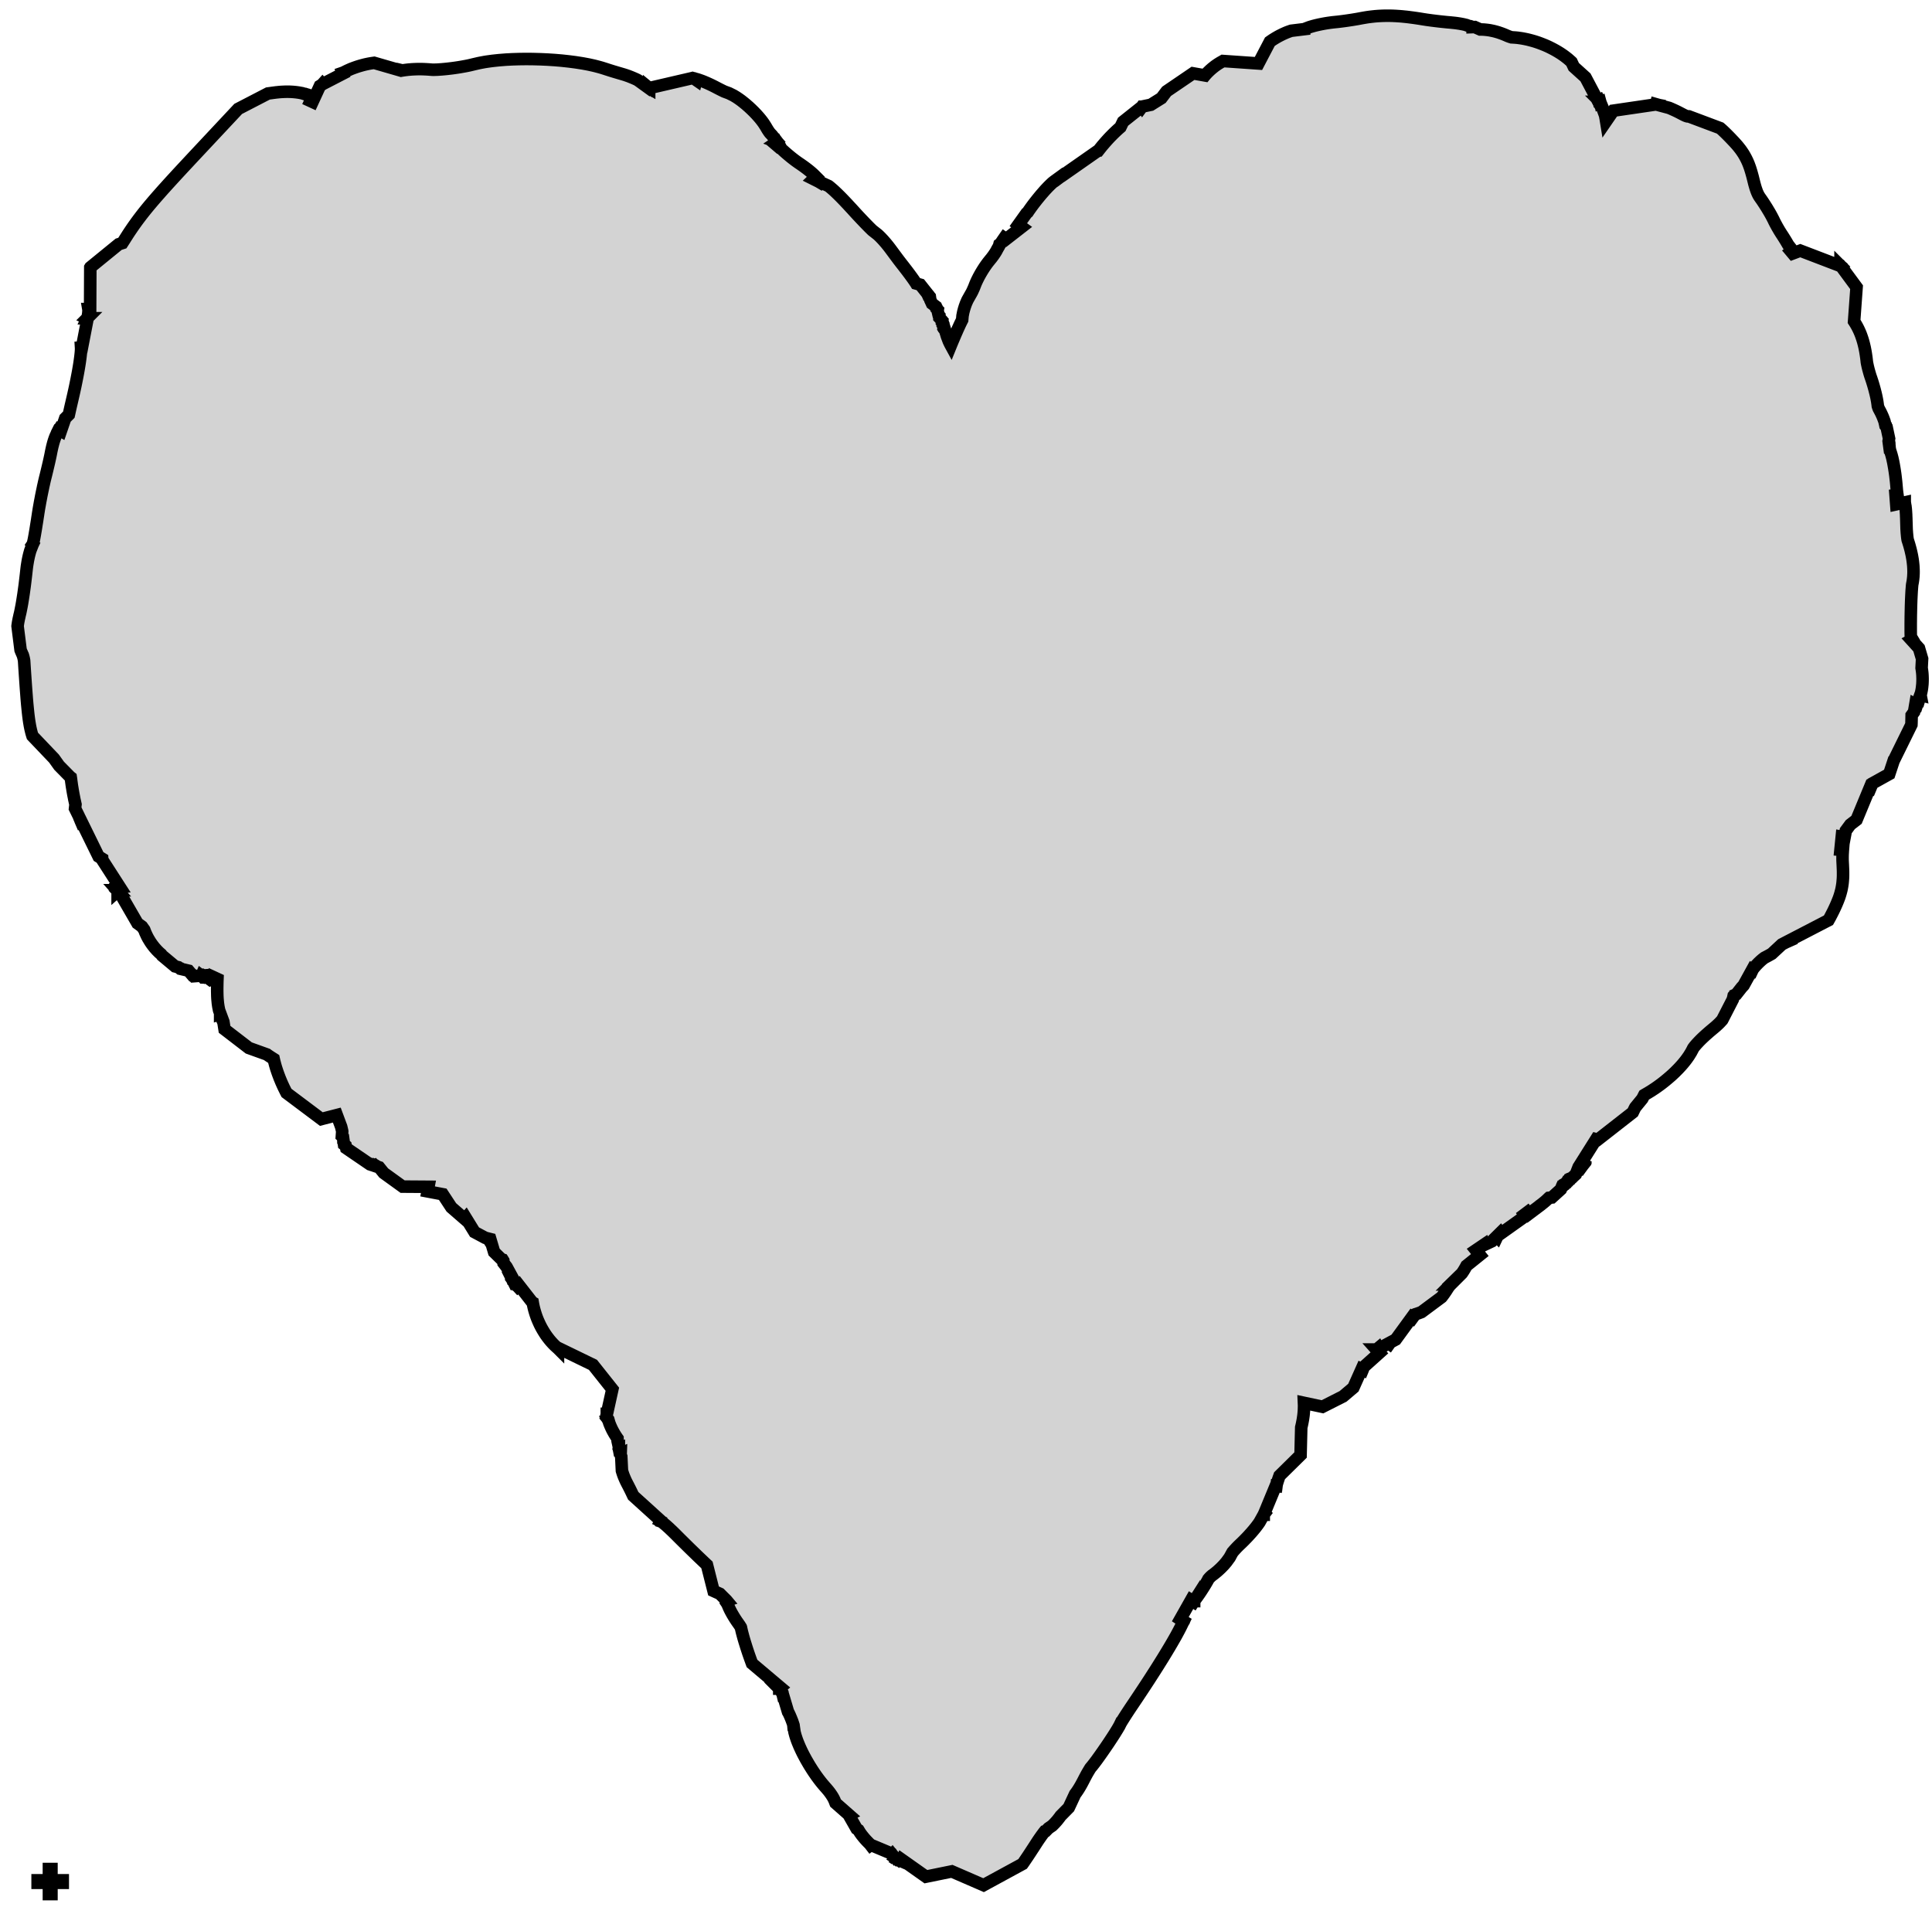 <?xml version="1.0" standalone="no"?>
<!DOCTYPE svg PUBLIC "-//W3C//DTD SVG 1.1//EN" "http://www.w3.org/Graphics/SVG/1.1/DTD/svg11.dtd">
<svg width="77mm" height="76mm" viewBox="-2 -75 77 76" xmlns="http://www.w3.org/2000/svg" version="1.1">
<title>OpenSCAD Model</title>
<path d="
M 38.756,-0.703 L 38.783,-0.741 L 38.796,-0.759 L 38.861,-0.855 L 38.872,-0.871 L 38.945,-0.979
 L 38.953,-0.99 L 39.043,-1.127 L 39.05,-1.137 L 39.174,-1.327 L 39.181,-1.337 L 39.326,-1.562
 L 39.372,-1.632 L 39.418,-1.7 L 39.463,-1.764 L 39.507,-1.827 L 39.544,-1.877 L 39.582,-1.929
 L 39.615,-1.972 L 39.62,-1.978 L 39.625,-1.978 L 39.637,-1.984 L 39.638,-1.985 L 39.639,-1.985
 L 39.662,-1.997 L 39.788,-2.125 L 39.934,-2.225 L 39.938,-2.228 L 40.028,-2.318 L 40.039,-2.33
 L 40.114,-2.413 L 40.122,-2.423 L 40.161,-2.47 L 40.182,-2.497 L 40.236,-2.567 L 40.256,-2.595
 L 40.27,-2.615 L 40.596,-2.946 L 40.847,-3.484 L 40.899,-3.554 L 40.919,-3.583 L 40.951,-3.63
 L 40.964,-3.65 L 40.998,-3.703 L 41.014,-3.729 L 41.032,-3.76 L 41.054,-3.796 L 41.073,-3.829
 L 41.096,-3.87 L 41.109,-3.895 L 41.135,-3.942 L 41.149,-3.969 L 41.171,-4.01 L 41.18,-4.028
 L 41.232,-4.129 L 41.272,-4.204 L 41.313,-4.28 L 41.328,-4.307 L 41.37,-4.379 L 41.404,-4.436
 L 41.437,-4.491 L 41.448,-4.508 L 41.455,-4.519 L 41.466,-4.535 L 41.473,-4.543 L 41.523,-4.602
 L 41.55,-4.636 L 41.579,-4.673 L 41.618,-4.723 L 41.633,-4.744 L 41.682,-4.808 L 41.697,-4.828
 L 41.747,-4.897 L 41.757,-4.911 L 41.816,-4.993 L 41.824,-5.004 L 41.886,-5.092 L 41.892,-5.101
 L 41.957,-5.193 L 41.964,-5.203 L 42.029,-5.298 L 42.036,-5.307 L 42.107,-5.411 L 42.172,-5.507
 L 42.178,-5.516 L 42.24,-5.609 L 42.248,-5.622 L 42.314,-5.722 L 42.374,-5.814 L 42.384,-5.83
 L 42.434,-5.908 L 42.443,-5.923 L 42.481,-5.984 L 42.495,-6.007 L 42.532,-6.067 L 42.555,-6.106
 L 42.582,-6.153 L 42.612,-6.207 L 42.62,-6.221 L 42.656,-6.295 L 42.657,-6.295 L 42.667,-6.315
 L 42.7,-6.37 L 42.715,-6.395 L 42.768,-6.48 L 42.828,-6.575 L 42.897,-6.682 L 42.974,-6.8
 L 43.058,-6.927 L 43.143,-7.053 L 43.319,-7.315 L 43.443,-7.502 L 43.569,-7.692 L 43.684,-7.867
 L 43.808,-8.057 L 43.919,-8.23 L 44.038,-8.415 L 44.145,-8.584 L 44.253,-8.757 L 44.346,-8.906
 L 44.445,-9.068 L 44.451,-9.078 L 44.534,-9.215 L 44.54,-9.226 L 44.621,-9.36 L 44.628,-9.373
 L 44.703,-9.5 L 44.711,-9.514 L 44.784,-9.641 L 44.793,-9.657 L 44.857,-9.769 L 44.868,-9.788
 L 44.92,-9.884 L 44.932,-9.907 L 44.979,-9.994 L 44.994,-10.023 L 45.04,-10.111 L 45.057,-10.145
 L 45.089,-10.21 L 45.095,-10.223 L 45.117,-10.268 L 45.129,-10.293 L 45.143,-10.321 L 45.154,-10.34
 L 45.159,-10.35 L 45.166,-10.36 L 45.166,-10.36 L 45.171,-10.368 L 45.171,-10.369 L 45.173,-10.373
 L 45.056,-10.442 L 45.038,-10.454 L 45.47,-11.219 L 45.575,-11.151 L 45.577,-11.154 L 45.577,-11.154
 L 45.582,-11.162 L 45.582,-11.161 L 45.587,-11.17 L 45.587,-11.17 L 45.588,-11.171 L 45.588,-11.171
 L 45.59,-11.174 L 45.592,-11.178 L 45.593,-11.178 L 45.593,-11.18 L 45.602,-11.192 L 45.61,-11.204
 L 45.629,-11.23 L 45.669,-11.285 L 45.687,-11.309 L 45.728,-11.366 L 45.746,-11.392 L 45.779,-11.439
 L 45.796,-11.463 L 45.841,-11.53 L 45.855,-11.55 L 45.901,-11.621 L 45.914,-11.641 L 45.953,-11.702
 L 45.969,-11.727 L 46.004,-11.784 L 46.02,-11.809 L 46.056,-11.869 L 46.071,-11.895 L 46.102,-11.948
 L 46.127,-11.992 L 46.146,-12.028 L 46.154,-12.042 L 46.16,-12.055 L 46.17,-12.066 L 46.173,-12.07
 L 46.184,-12.084 L 46.203,-12.105 L 46.22,-12.123 L 46.245,-12.148 L 46.249,-12.152 L 46.263,-12.165
 L 46.278,-12.178 L 46.286,-12.185 L 46.302,-12.198 L 46.305,-12.201 L 46.307,-12.202 L 46.348,-12.233
 L 46.378,-12.256 L 46.398,-12.271 L 46.43,-12.297 L 46.45,-12.313 L 46.479,-12.337 L 46.497,-12.352
 L 46.53,-12.38 L 46.544,-12.393 L 46.567,-12.414 L 46.59,-12.434 L 46.627,-12.469 L 46.641,-12.482
 L 46.663,-12.503 L 46.677,-12.517 L 46.705,-12.546 L 46.722,-12.563 L 46.767,-12.61 L 46.789,-12.634
 L 46.862,-12.72 L 46.879,-12.74 L 46.995,-12.899 L 46.997,-12.901 L 47.001,-12.906 L 47.003,-12.909
 L 47.006,-12.914 L 47.006,-12.915 L 47.121,-13.123 L 47.126,-13.128 L 47.144,-13.15 L 47.165,-13.175
 L 47.192,-13.206 L 47.214,-13.229 L 47.241,-13.259 L 47.27,-13.29 L 47.303,-13.325 L 47.333,-13.355
 L 47.367,-13.389 L 47.401,-13.422 L 47.474,-13.491 L 47.491,-13.507 L 47.53,-13.546 L 47.549,-13.564
 L 47.593,-13.608 L 47.603,-13.619 L 47.643,-13.66 L 47.661,-13.678 L 47.69,-13.708 L 47.703,-13.722
 L 47.74,-13.761 L 47.758,-13.78 L 47.797,-13.824 L 47.813,-13.841 L 47.84,-13.872 L 47.852,-13.884
 L 47.888,-13.925 L 47.904,-13.944 L 47.93,-13.975 L 47.944,-13.99 L 47.975,-14.028 L 47.995,-14.052
 L 48.021,-14.084 L 48.044,-14.113 L 48.064,-14.138 L 48.083,-14.163 L 48.103,-14.19 L 48.127,-14.222
 L 48.147,-14.249 L 48.184,-14.302 L 48.199,-14.324 L 48.365,-14.622 L 48.366,-14.622 L 48.366,-14.623
 L 48.368,-14.627 L 48.373,-14.638 L 48.378,-14.645 L 48.38,-14.647 L 48.381,-14.65 L 48.382,-14.651
 L 48.387,-14.658 L 48.387,-14.658 L 48.397,-14.671 L 48.396,-14.672 L 48.396,-14.672 L 48.391,-14.676
 L 48.847,-15.779 L 48.873,-15.775 L 48.876,-15.796 L 48.878,-15.796 L 48.88,-15.812 L 48.883,-15.826
 L 48.893,-15.866 L 48.904,-15.902 L 48.929,-15.982 L 48.95,-16.045 L 48.967,-16.095 L 48.997,-16.177
 L 49.834,-17.002 L 49.861,-18.102 L 49.878,-18.174 L 49.895,-18.251 L 49.911,-18.333 L 49.927,-18.419
 L 49.938,-18.492 L 49.951,-18.586 L 49.958,-18.657 L 49.967,-18.762 L 49.97,-18.822 L 49.973,-18.945
 L 49.973,-18.991 L 49.969,-19.082 L 50.708,-18.924 L 51.529,-19.34 L 51.939,-19.687 L 52.267,-20.422
 L 52.312,-20.4 L 52.314,-20.405 L 52.355,-20.516 L 52.977,-21.074 L 52.858,-21.207 L 52.864,-21.207
 L 52.932,-21.264 L 52.945,-21.239 L 52.957,-21.246 L 53.02,-21.302 L 53.096,-21.32 L 53.347,-21.455
 L 53.374,-21.436 L 53.411,-21.489 L 53.626,-21.605 L 54.271,-22.491 L 54.3,-22.47 L 54.403,-22.611
 L 54.405,-22.612 L 54.458,-22.628 L 54.486,-22.637 L 54.528,-22.652 L 54.546,-22.658 L 54.641,-22.694
 L 54.655,-22.7 L 55.451,-23.292 L 55.462,-23.305 L 55.491,-23.343 L 55.498,-23.352 L 55.542,-23.411
 L 55.563,-23.44 L 55.593,-23.484 L 55.611,-23.51 L 55.631,-23.539 L 55.65,-23.569 L 55.662,-23.588
 L 55.708,-23.66 L 55.716,-23.673 L 55.721,-23.681 L 55.733,-23.696 L 55.746,-23.715 L 55.756,-23.728
 L 55.762,-23.735 L 55.774,-23.751 L 55.785,-23.763 L 55.792,-23.771 L 55.802,-23.782 L 55.803,-23.783
 L 55.807,-23.787 L 55.807,-23.787 L 55.817,-23.797 L 55.817,-23.797 L 55.82,-23.8 L 55.819,-23.8
 L 55.822,-23.803 L 55.817,-23.808 L 56.263,-24.243 L 56.276,-24.261 L 56.333,-24.348 L 56.342,-24.363
 L 56.38,-24.425 L 56.392,-24.447 L 56.428,-24.51 L 56.443,-24.539 L 56.446,-24.545 L 56.979,-24.974
 L 56.823,-25.168 L 57.165,-25.4 L 57.171,-25.386 L 57.461,-25.523 L 57.648,-25.709 L 57.654,-25.706
 L 57.665,-25.7 L 57.665,-25.7 L 57.665,-25.7 L 57.666,-25.701 L 57.666,-25.701 L 57.667,-25.702
 L 57.668,-25.701 L 57.677,-25.72 L 57.679,-25.723 L 57.682,-25.728 L 57.688,-25.736 L 57.691,-25.741
 L 57.702,-25.751 L 57.702,-25.752 L 57.708,-25.759 L 57.702,-25.764 L 57.796,-25.857 L 57.815,-25.831
 L 58.8,-26.532 L 58.759,-26.591 L 58.872,-26.676 L 58.924,-26.607 L 59.382,-26.951 L 59.385,-26.957
 L 59.425,-26.986 L 59.444,-27.001 L 59.508,-27.051 L 59.54,-27.078 L 59.587,-27.117 L 59.608,-27.136
 L 59.657,-27.18 L 59.678,-27.2 L 59.725,-27.246 L 59.734,-27.254 L 59.848,-27.267 L 60.206,-27.592
 L 60.238,-27.671 L 60.241,-27.672 L 60.247,-27.677 L 60.263,-27.718 L 60.298,-27.724 L 60.301,-27.727
 L 60.309,-27.747 L 60.324,-27.749 L 60.327,-27.751 L 60.331,-27.762 L 60.334,-27.763 L 60.341,-27.764
 L 60.346,-27.768 L 60.346,-27.77 L 60.348,-27.771 L 60.352,-27.774 L 60.366,-27.811 L 60.419,-27.837
 L 60.421,-27.838 L 60.423,-27.843 L 60.43,-27.846 L 60.433,-27.85 L 60.438,-27.861 L 60.449,-27.864
 L 60.452,-27.868 L 60.455,-27.875 L 60.465,-27.879 L 60.468,-27.881 L 60.486,-27.929 L 60.535,-27.944
 L 60.539,-27.947 L 60.54,-27.952 L 60.546,-27.954 L 60.548,-27.956 L 60.555,-27.985 L 60.588,-27.993
 L 60.593,-27.998 L 60.595,-28.006 L 60.604,-28.008 L 60.609,-28.012 L 60.617,-28.038 L 60.622,-28.04
 L 60.642,-28.043 L 60.649,-28.049 L 60.65,-28.052 L 60.655,-28.055 L 60.804,-28.193 L 60.917,-28.481
 L 60.967,-28.559 L 61.042,-28.5 L 61.056,-28.517 L 61.057,-28.516 L 61.06,-28.52 L 61.076,-28.543
 L 61.092,-28.563 L 61.091,-28.564 L 61.11,-28.591 L 61.109,-28.592 L 61.11,-28.593 L 61.11,-28.593
 L 61.115,-28.602 L 61.028,-28.657 L 61.615,-29.59 L 61.684,-29.573 L 63.075,-30.66 L 63.13,-30.774
 L 63.143,-30.8 L 63.155,-30.824 L 63.169,-30.851 L 63.175,-30.861 L 63.452,-31.2 L 63.455,-31.204
 L 63.53,-31.351 L 63.551,-31.364 L 63.582,-31.381 L 63.592,-31.387 L 63.677,-31.436 L 63.724,-31.465
 L 63.787,-31.503 L 63.828,-31.529 L 63.911,-31.584 L 63.953,-31.611 L 64.026,-31.662 L 64.062,-31.687
 L 64.136,-31.741 L 64.172,-31.767 L 64.237,-31.816 L 64.271,-31.843 L 64.35,-31.905 L 64.385,-31.934
 L 64.45,-31.988 L 64.481,-32.014 L 64.552,-32.075 L 64.587,-32.105 L 64.647,-32.159 L 64.681,-32.191
 L 64.746,-32.252 L 64.784,-32.29 L 64.84,-32.346 L 64.875,-32.381 L 64.926,-32.435 L 64.964,-32.476
 L 65.014,-32.531 L 65.055,-32.578 L 65.089,-32.618 L 65.128,-32.666 L 65.169,-32.717 L 65.223,-32.788
 L 65.25,-32.826 L 65.297,-32.893 L 65.319,-32.926 L 65.381,-33.027 L 65.395,-33.049 L 65.455,-33.161
 L 65.474,-33.2 L 65.483,-33.218 L 65.49,-33.228 L 65.505,-33.248 L 65.527,-33.277 L 65.549,-33.305
 L 65.588,-33.35 L 65.612,-33.378 L 65.668,-33.438 L 65.708,-33.481 L 65.76,-33.534 L 65.813,-33.587
 L 65.871,-33.642 L 65.931,-33.698 L 65.994,-33.755 L 66.066,-33.818 L 66.134,-33.878 L 66.209,-33.941
 L 66.324,-34.037 L 66.356,-34.064 L 66.378,-34.083 L 66.406,-34.108 L 66.426,-34.126 L 66.47,-34.167
 L 66.487,-34.183 L 66.537,-34.232 L 66.552,-34.248 L 66.64,-34.344 L 66.642,-34.347 L 67.063,-35.166
 L 67.069,-35.191 L 67.083,-35.254 L 67.089,-35.257 L 67.09,-35.258 L 67.1,-35.295 L 67.142,-35.324
 L 67.143,-35.325 L 67.146,-35.342 L 67.199,-35.366 L 67.42,-35.647 L 67.422,-35.649 L 67.481,-35.711
 L 67.492,-35.724 L 67.826,-36.331 L 67.836,-36.324 L 67.848,-36.345 L 67.85,-36.344 L 67.858,-36.361
 L 67.867,-36.373 L 67.891,-36.405 L 67.917,-36.437 L 67.96,-36.487 L 67.997,-36.528 L 68.043,-36.576
 L 68.091,-36.625 L 68.141,-36.672 L 68.184,-36.712 L 68.232,-36.753 L 68.268,-36.782 L 68.3,-36.806
 L 68.325,-36.824 L 68.326,-36.825 L 68.332,-36.828 L 68.333,-36.828 L 68.344,-36.835 L 68.346,-36.836
 L 68.361,-36.843 L 68.376,-36.851 L 68.436,-36.883 L 68.459,-36.895 L 68.484,-36.909 L 68.513,-36.925
 L 68.563,-36.953 L 68.589,-36.968 L 68.615,-36.983 L 69.015,-37.355 L 69.175,-37.438 L 69.321,-37.503
 L 69.317,-37.512 L 70.873,-38.319 L 70.901,-38.369 L 70.918,-38.399 L 70.948,-38.454 L 70.96,-38.478
 L 70.992,-38.539 L 71.005,-38.564 L 71.039,-38.631 L 71.052,-38.656 L 71.088,-38.73 L 71.099,-38.753
 L 71.113,-38.783 L 71.121,-38.799 L 71.149,-38.861 L 71.159,-38.882 L 71.169,-38.905 L 71.18,-38.929
 L 71.203,-38.982 L 71.212,-39.004 L 71.229,-39.044 L 71.242,-39.076 L 71.259,-39.119 L 71.275,-39.16
 L 71.285,-39.185 L 71.303,-39.235 L 71.314,-39.267 L 71.331,-39.32 L 71.336,-39.337 L 71.353,-39.394
 L 71.36,-39.419 L 71.379,-39.492 L 71.383,-39.506 L 71.4,-39.582 L 71.404,-39.606 L 71.416,-39.67
 L 71.419,-39.689 L 71.432,-39.775 L 71.434,-39.793 L 71.44,-39.85 L 71.442,-39.876 L 71.447,-39.937
 L 71.45,-39.977 L 71.453,-40.038 L 71.454,-40.07 L 71.455,-40.119 L 71.455,-40.161 L 71.455,-40.195
 L 71.455,-40.24 L 71.454,-40.274 L 71.453,-40.326 L 71.452,-40.348 L 71.449,-40.418 L 71.448,-40.439
 L 71.445,-40.509 L 71.438,-40.653 L 71.436,-40.698 L 71.435,-40.739 L 71.435,-40.792 L 71.435,-40.84
 L 71.436,-40.886 L 71.437,-40.936 L 71.44,-40.988 L 71.443,-41.041 L 71.446,-41.093 L 71.448,-41.118
 L 71.352,-41.126 L 71.404,-41.645 L 71.516,-41.625 L 71.545,-41.778 L 71.556,-41.843 L 71.558,-41.855
 L 71.564,-41.886 L 71.744,-42.13 L 71.993,-42.322 L 72.524,-43.605 L 72.55,-43.594 L 72.625,-43.774
 L 73.296,-44.147 L 73.474,-44.685 L 73.478,-44.688 L 74.179,-46.112 L 74.181,-46.148 L 74.183,-46.194
 L 74.183,-46.225 L 74.184,-46.239 L 74.189,-46.487 L 74.285,-46.622 L 74.336,-46.923 L 74.387,-46.896
 L 74.388,-46.898 L 74.409,-46.953 L 74.415,-46.95 L 74.416,-46.953 L 74.416,-46.974 L 74.43,-47.012
 L 74.441,-47.007 L 74.447,-47.02 L 74.446,-47.054 L 74.474,-47.131 L 74.49,-47.125 L 74.492,-47.132
 L 74.488,-47.169 L 74.535,-47.296 L 74.543,-47.294 L 74.543,-47.294 L 74.54,-47.31 L 74.563,-47.373
 L 74.566,-47.384 L 74.586,-47.485 L 74.589,-47.498 L 74.604,-47.599 L 74.606,-47.619 L 74.616,-47.714
 L 74.618,-47.737 L 74.622,-47.824 L 74.623,-47.85 L 74.624,-47.93 L 74.624,-47.958 L 74.621,-48.045
 L 74.62,-48.077 L 74.614,-48.16 L 74.611,-48.192 L 74.601,-48.274 L 74.597,-48.303 L 74.586,-48.374
 L 74.605,-48.74 L 74.481,-49.161 L 74.185,-49.487 L 74.222,-49.507 L 74.219,-49.513 L 74.199,-49.547
 L 74.2,-49.548 L 74.194,-49.558 L 74.192,-49.559 L 74.157,-49.62 L 74.155,-49.668 L 74.153,-49.742
 L 74.152,-49.819 L 74.152,-49.923 L 74.152,-50.033 L 74.152,-50.157 L 74.155,-50.454 L 74.157,-50.544
 L 74.159,-50.644 L 74.161,-50.732 L 74.163,-50.828 L 74.169,-51.012 L 74.172,-51.097 L 74.18,-51.263
 L 74.188,-51.415 L 74.192,-51.478 L 74.197,-51.538 L 74.201,-51.592 L 74.205,-51.639 L 74.209,-51.681
 L 74.212,-51.703 L 74.214,-51.715 L 74.231,-51.804 L 74.233,-51.817 L 74.247,-51.917 L 74.248,-51.931
 L 74.255,-51.996 L 74.257,-52.017 L 74.261,-52.102 L 74.263,-52.127 L 74.264,-52.203 L 74.264,-52.222
 L 74.263,-52.279 L 74.262,-52.312 L 74.258,-52.392 L 74.256,-52.43 L 74.252,-52.48 L 74.249,-52.505
 L 74.244,-52.554 L 74.239,-52.6 L 74.231,-52.66 L 74.225,-52.702 L 74.218,-52.745 L 74.21,-52.789
 L 74.202,-52.836 L 74.193,-52.881 L 74.183,-52.928 L 74.172,-52.977 L 74.164,-53.012 L 74.152,-53.064
 L 74.143,-53.1 L 74.129,-53.152 L 74.118,-53.193 L 74.102,-53.251 L 74.093,-53.282 L 74.077,-53.334
 L 74.067,-53.367 L 74.047,-53.43 L 74.037,-53.461 L 74.031,-53.479 L 74.027,-53.501 L 74.025,-53.515
 L 74.017,-53.569 L 74.012,-53.612 L 74.005,-53.683 L 73.997,-53.769 L 73.995,-53.806 L 73.992,-53.844
 L 73.987,-53.929 L 73.986,-53.973 L 73.975,-54.322 L 73.975,-54.334 L 73.971,-54.42 L 73.969,-54.488
 L 73.967,-54.518 L 73.963,-54.58 L 73.961,-54.613 L 73.958,-54.654 L 73.954,-54.704 L 73.952,-54.723
 L 73.943,-54.798 L 73.941,-54.812 L 73.94,-54.822 L 73.94,-54.824 L 73.939,-54.829 L 73.938,-54.829
 L 73.922,-54.92 L 73.923,-54.923 L 73.921,-54.936 L 73.919,-54.936 L 73.913,-54.969 L 73.913,-54.972
 L 73.575,-54.898 L 73.547,-55.27 L 73.622,-55.282 L 73.621,-55.289 L 73.621,-55.289 L 73.619,-55.3
 L 73.614,-55.33 L 73.61,-55.365 L 73.605,-55.407 L 73.599,-55.457 L 73.594,-55.517 L 73.576,-55.72
 L 73.574,-55.739 L 73.569,-55.794 L 73.568,-55.806 L 73.561,-55.865 L 73.558,-55.895 L 73.546,-55.996
 L 73.544,-56.017 L 73.537,-56.072 L 73.535,-56.086 L 73.528,-56.139 L 73.525,-56.155 L 73.517,-56.214
 L 73.515,-56.227 L 73.507,-56.275 L 73.505,-56.29 L 73.497,-56.34 L 73.492,-56.369 L 73.476,-56.461
 L 73.469,-56.501 L 73.453,-56.585 L 73.446,-56.617 L 73.438,-56.653 L 73.433,-56.678 L 73.427,-56.704
 L 73.42,-56.736 L 73.411,-56.77 L 73.399,-56.816 L 73.394,-56.836 L 73.381,-56.882 L 73.378,-56.893
 L 73.357,-56.96 L 73.343,-57.003 L 73.337,-57.021 L 73.332,-57.039 L 73.326,-57.061 L 73.321,-57.087
 L 73.316,-57.108 L 73.315,-57.116 L 73.314,-57.121 L 73.311,-57.135 L 73.311,-57.136 L 73.311,-57.136
 L 73.311,-57.139 L 73.31,-57.151 L 73.31,-57.151 L 73.309,-57.162 L 73.306,-57.162 L 73.289,-57.289
 L 73.296,-57.336 L 73.295,-57.342 L 73.282,-57.341 L 73.272,-57.417 L 73.289,-57.516 L 73.192,-57.972
 L 73.145,-58.032 L 73.141,-58.051 L 73.149,-58.053 L 73.149,-58.054 L 73.138,-58.067 L 73.109,-58.194
 L 73.103,-58.214 L 73.062,-58.326 L 73.053,-58.349 L 73.024,-58.42 L 73.014,-58.441 L 72.989,-58.497
 L 72.98,-58.516 L 72.957,-58.562 L 72.943,-58.59 L 72.911,-58.65 L 72.888,-58.693 L 72.884,-58.7
 L 72.88,-58.709 L 72.877,-58.715 L 72.869,-58.735 L 72.867,-58.741 L 72.86,-58.759 L 72.856,-58.771
 L 72.846,-58.802 L 72.843,-58.812 L 72.842,-58.816 L 72.841,-58.819 L 72.836,-58.864 L 72.834,-58.881
 L 72.821,-58.974 L 72.815,-59.012 L 72.809,-59.043 L 72.806,-59.061 L 72.8,-59.093 L 72.793,-59.129
 L 72.786,-59.164 L 72.772,-59.228 L 72.765,-59.259 L 72.754,-59.306 L 72.749,-59.327 L 72.742,-59.356
 L 72.737,-59.373 L 72.727,-59.413 L 72.723,-59.43 L 72.71,-59.478 L 72.706,-59.495 L 72.694,-59.537
 L 72.687,-59.562 L 72.665,-59.64 L 72.658,-59.664 L 72.642,-59.715 L 72.638,-59.731 L 72.627,-59.764
 L 72.622,-59.782 L 72.608,-59.825 L 72.602,-59.842 L 72.59,-59.878 L 72.584,-59.898 L 72.552,-59.99
 L 72.543,-60.017 L 72.532,-60.052 L 72.507,-60.135 L 72.497,-60.172 L 72.486,-60.211 L 72.463,-60.295
 L 72.455,-60.33 L 72.445,-60.368 L 72.436,-60.407 L 72.43,-60.437 L 72.421,-60.477 L 72.416,-60.502
 L 72.41,-60.534 L 72.406,-60.555 L 72.403,-60.576 L 72.395,-60.652 L 72.392,-60.678 L 72.383,-60.752
 L 72.378,-60.785 L 72.37,-60.84 L 72.365,-60.875 L 72.355,-60.937 L 72.349,-60.973 L 72.341,-61.02
 L 72.332,-61.064 L 72.322,-61.117 L 72.313,-61.159 L 72.301,-61.209 L 72.29,-61.256 L 72.28,-61.297
 L 72.267,-61.345 L 72.257,-61.384 L 72.24,-61.439 L 72.229,-61.477 L 72.213,-61.525 L 72.202,-61.557
 L 72.183,-61.612 L 72.174,-61.637 L 72.151,-61.697 L 72.138,-61.728 L 72.11,-61.794 L 72.098,-61.82
 L 72.07,-61.88 L 72.059,-61.903 L 72.023,-61.972 L 72.012,-61.993 L 71.976,-62.057 L 71.966,-62.074
 L 71.926,-62.14 L 71.913,-62.16 L 71.895,-62.188 L 71.994,-63.552 L 71.39,-64.371 L 71.391,-64.372
 L 71.389,-64.374 L 71.389,-64.375 L 71.384,-64.379 L 71.383,-64.38 L 71.374,-64.388 L 71.372,-64.39
 L 71.371,-64.39 L 71.365,-64.397 L 71.364,-64.397 L 71.363,-64.398 L 71.362,-64.398 L 71.362,-64.398
 L 71.361,-64.398 L 71.355,-64.404 L 71.355,-64.403 L 71.349,-64.408 L 71.343,-64.401 L 69.751,-65.01
 L 69.45,-64.897 L 69.382,-64.978 L 69.438,-65.022 L 69.269,-65.239 L 69.236,-65.296 L 69.218,-65.326
 L 69.183,-65.386 L 69.173,-65.402 L 69.144,-65.45 L 69.133,-65.467 L 69.094,-65.53 L 69.086,-65.542
 L 69.052,-65.596 L 69.039,-65.616 L 68.985,-65.698 L 68.956,-65.745 L 68.922,-65.799 L 68.905,-65.828
 L 68.871,-65.886 L 68.834,-65.95 L 68.803,-66.007 L 68.769,-66.069 L 68.744,-66.117 L 68.719,-66.165
 L 68.713,-66.178 L 68.693,-66.22 L 68.673,-66.26 L 68.655,-66.296 L 68.63,-66.344 L 68.599,-66.402
 L 68.582,-66.433 L 68.548,-66.494 L 68.531,-66.523 L 68.512,-66.556 L 68.503,-66.571 L 68.455,-66.651
 L 68.441,-66.675 L 68.403,-66.737 L 68.386,-66.763 L 68.34,-66.836 L 68.325,-66.86 L 68.282,-66.925
 L 68.272,-66.941 L 68.246,-66.979 L 68.23,-67.004 L 68.19,-67.061 L 68.179,-67.076 L 68.132,-67.144
 L 68.126,-67.152 L 68.107,-67.183 L 68.1,-67.194 L 68.094,-67.204 L 68.075,-67.239 L 68.073,-67.243
 L 68.056,-67.279 L 68.042,-67.309 L 68.036,-67.324 L 68.02,-67.362 L 68.01,-67.389 L 67.995,-67.431
 L 67.982,-67.469 L 67.97,-67.504 L 67.955,-67.555 L 67.942,-67.601 L 67.927,-67.652 L 67.912,-67.71
 L 67.875,-67.859 L 67.872,-67.871 L 67.852,-67.951 L 67.847,-67.969 L 67.83,-68.032 L 67.822,-68.06
 L 67.803,-68.128 L 67.793,-68.163 L 67.778,-68.211 L 67.763,-68.26 L 67.749,-68.304 L 67.732,-68.352
 L 67.72,-68.385 L 67.694,-68.455 L 67.682,-68.485 L 67.652,-68.555 L 67.643,-68.576 L 67.601,-68.663
 L 67.591,-68.683 L 67.547,-68.765 L 67.538,-68.782 L 67.496,-68.853 L 67.486,-68.87 L 67.428,-68.957
 L 67.413,-68.979 L 67.373,-69.035 L 67.353,-69.061 L 67.308,-69.118 L 67.292,-69.139 L 67.255,-69.184
 L 67.218,-69.227 L 67.189,-69.26 L 67.158,-69.294 L 67.132,-69.323 L 67.088,-69.37 L 67.072,-69.387
 L 67.027,-69.434 L 67.018,-69.444 L 66.955,-69.51 L 66.9,-69.566 L 66.891,-69.575 L 66.839,-69.628
 L 66.823,-69.644 L 66.783,-69.683 L 66.769,-69.697 L 66.727,-69.738 L 66.698,-69.765 L 66.666,-69.796
 L 66.626,-69.832 L 66.608,-69.848 L 66.568,-69.883 L 66.556,-69.893 L 65.308,-70.361 L 65.252,-70.362
 L 65.244,-70.364 L 65.227,-70.369 L 65.209,-70.375 L 65.205,-70.376 L 65.184,-70.384 L 65.168,-70.391
 L 65.141,-70.403 L 65.126,-70.41 L 65.11,-70.418 L 65.08,-70.433 L 64.982,-70.484 L 64.96,-70.496
 L 64.901,-70.526 L 64.868,-70.543 L 64.804,-70.574 L 64.777,-70.587 L 64.731,-70.608 L 64.71,-70.618
 L 64.68,-70.631 L 64.651,-70.644 L 64.605,-70.665 L 64.557,-70.685 L 64.52,-70.7 L 64.145,-70.8
 L 64.146,-70.806 L 64.146,-70.806 L 64.146,-70.807 L 64.125,-70.811 L 64.123,-70.812 L 64.098,-70.819
 L 64.072,-70.826 L 64.002,-70.846 L 64,-70.838 L 62.302,-70.589 L 62.012,-70.168 L 62.006,-70.205
 L 61.999,-70.251 L 61.993,-70.287 L 61.986,-70.323 L 61.975,-70.382 L 61.969,-70.409 L 61.79,-70.895
 L 61.784,-70.917 L 61.782,-70.916 L 61.781,-70.921 L 61.775,-70.936 L 61.775,-70.936 L 61.774,-70.939
 L 61.773,-70.94 L 61.774,-70.94 L 61.772,-70.945 L 61.769,-70.952 L 61.764,-70.962 L 61.761,-70.968
 L 61.76,-70.968 L 61.76,-70.969 L 61.755,-70.979 L 61.754,-70.979 L 61.745,-70.996 L 61.691,-70.966
 L 61.189,-71.916 L 60.724,-72.336 L 60.633,-72.529 L 60.614,-72.547 L 60.511,-72.638 L 60.464,-72.677
 L 60.365,-72.753 L 60.309,-72.794 L 60.22,-72.855 L 60.153,-72.898 L 60.073,-72.947 L 59.995,-72.992
 L 59.913,-73.037 L 59.832,-73.079 L 59.758,-73.116 L 59.669,-73.158 L 59.587,-73.194 L 59.498,-73.23
 L 59.421,-73.26 L 59.325,-73.296 L 59.242,-73.324 L 59.152,-73.353 L 59.064,-73.378 L 58.971,-73.403
 L 58.879,-73.426 L 58.789,-73.445 L 58.682,-73.466 L 58.597,-73.479 L 58.481,-73.495 L 58.407,-73.502
 L 58.274,-73.511 L 58.245,-73.512 L 58.222,-73.519 L 58.199,-73.526 L 58.184,-73.531 L 58.165,-73.537
 L 58.147,-73.544 L 58.13,-73.55 L 58.11,-73.558 L 58.093,-73.564 L 58.073,-73.573 L 58.013,-73.599
 L 57.983,-73.612 L 57.958,-73.622 L 57.926,-73.635 L 57.898,-73.646 L 57.845,-73.666 L 57.819,-73.675
 L 57.775,-73.69 L 57.758,-73.696 L 57.72,-73.709 L 57.693,-73.717 L 57.645,-73.731 L 57.636,-73.734
 L 57.567,-73.752 L 57.556,-73.755 L 57.5,-73.768 L 57.474,-73.773 L 57.392,-73.79 L 57.376,-73.793
 L 57.27,-73.808 L 57.252,-73.81 L 57.151,-73.82 L 57.134,-73.821 L 57.041,-73.825 L 57.021,-73.825
 L 56.996,-73.825 L 56.777,-73.922 L 56.691,-73.919 L 56.691,-73.92 L 56.679,-73.925 L 56.653,-73.923
 L 56.617,-73.936 L 56.621,-73.947 L 56.616,-73.949 L 56.592,-73.946 L 56.443,-74.002 L 56.429,-74.005
 L 56.366,-74.021 L 56.348,-74.025 L 56.292,-74.037 L 56.265,-74.042 L 56.215,-74.051 L 56.189,-74.056
 L 56.152,-74.062 L 56.115,-74.067 L 56.086,-74.072 L 56.049,-74.077 L 56.019,-74.081 L 55.968,-74.087
 L 55.94,-74.09 L 55.898,-74.094 L 55.879,-74.096 L 55.813,-74.103 L 55.793,-74.105 L 55.684,-74.114
 L 55.585,-74.124 L 55.479,-74.135 L 55.367,-74.147 L 55.249,-74.161 L 55.071,-74.183 L 54.967,-74.197
 L 54.864,-74.211 L 54.768,-74.226 L 54.727,-74.232 L 54.559,-74.26 L 54.537,-74.263 L 54.432,-74.279
 L 54.41,-74.282 L 54.287,-74.299 L 54.264,-74.302 L 54.165,-74.315 L 54.141,-74.318 L 54.042,-74.33
 L 54.007,-74.333 L 53.908,-74.343 L 53.879,-74.346 L 53.784,-74.354 L 53.748,-74.356 L 53.662,-74.362
 L 53.627,-74.364 L 53.54,-74.368 L 53.502,-74.37 L 53.423,-74.372 L 53.377,-74.373 L 53.295,-74.373
 L 53.257,-74.373 L 53.184,-74.372 L 53.137,-74.371 L 53.06,-74.368 L 53.018,-74.366 L 52.943,-74.362
 L 52.897,-74.359 L 52.822,-74.353 L 52.78,-74.349 L 52.707,-74.341 L 52.661,-74.336 L 52.589,-74.327
 L 52.549,-74.322 L 52.473,-74.311 L 52.432,-74.304 L 52.36,-74.292 L 52.326,-74.286 L 52.242,-74.271
 L 52.185,-74.26 L 52.093,-74.243 L 51.998,-74.227 L 51.888,-74.209 L 51.776,-74.192 L 51.661,-74.175
 L 51.604,-74.167 L 51.492,-74.152 L 51.388,-74.139 L 51.293,-74.128 L 51.249,-74.124 L 51.164,-74.115
 L 51.134,-74.112 L 51.09,-74.107 L 51.071,-74.104 L 51.036,-74.1 L 51.005,-74.096 L 50.96,-74.089
 L 50.94,-74.087 L 50.897,-74.08 L 50.88,-74.077 L 50.846,-74.072 L 50.824,-74.068 L 50.772,-74.059
 L 50.745,-74.054 L 50.718,-74.049 L 50.698,-74.045 L 50.647,-74.035 L 50.628,-74.031 L 50.599,-74.025
 L 50.574,-74.02 L 50.53,-74.01 L 50.509,-74.005 L 50.482,-73.999 L 50.444,-73.99 L 50.405,-73.98
 L 50.381,-73.974 L 50.357,-73.968 L 50.328,-73.96 L 50.295,-73.95 L 50.259,-73.94 L 50.243,-73.935
 L 50.198,-73.921 L 50.171,-73.912 L 49.998,-73.846 L 49.981,-73.839 L 49.977,-73.838 L 49.977,-73.837
 L 49.463,-73.774 L 49.459,-73.773 L 49.373,-73.743 L 49.344,-73.733 L 49.253,-73.697 L 49.217,-73.681
 L 49.147,-73.65 L 49.107,-73.631 L 49.039,-73.597 L 48.998,-73.576 L 48.939,-73.545 L 48.894,-73.519
 L 48.832,-73.483 L 48.793,-73.459 L 48.732,-73.421 L 48.686,-73.39 L 48.625,-73.348 L 48.611,-73.338
 L 48.156,-72.47 L 46.744,-72.568 L 46.727,-72.558 L 46.641,-72.51 L 46.622,-72.499 L 46.529,-72.441
 L 46.51,-72.428 L 46.423,-72.367 L 46.405,-72.353 L 46.322,-72.287 L 46.305,-72.273 L 46.224,-72.202
 L 46.205,-72.184 L 46.134,-72.115 L 46.118,-72.099 L 46.054,-72.03 L 46.035,-72.009 L 46.022,-71.993
 L 45.547,-72.077 L 44.494,-71.36 L 44.287,-71.087 L 43.867,-70.824 L 43.522,-70.752 L 43.514,-70.741
 L 43.511,-70.745 L 43.51,-70.745 L 43.498,-70.728 L 43.486,-70.726 L 42.76,-70.148 L 42.654,-69.929
 L 42.638,-69.915 L 42.6,-69.882 L 42.562,-69.849 L 42.536,-69.825 L 42.487,-69.78 L 42.458,-69.752
 L 42.41,-69.707 L 42.384,-69.681 L 42.333,-69.631 L 42.314,-69.611 L 42.26,-69.557 L 42.237,-69.533
 L 42.188,-69.481 L 42.164,-69.455 L 42.114,-69.4 L 42.096,-69.38 L 42.041,-69.318 L 42.015,-69.288
 L 41.968,-69.233 L 41.946,-69.208 L 41.895,-69.146 L 41.877,-69.123 L 41.833,-69.069 L 41.807,-69.035
 L 41.774,-68.993 L 41.758,-68.991 L 40.304,-67.974 L 40.256,-67.945 L 40.248,-67.939 L 40.247,-67.941
 L 40.159,-67.877 L 40.16,-67.875 L 39.949,-67.721 L 39.935,-67.708 L 39.87,-67.647 L 39.833,-67.611
 L 39.791,-67.569 L 39.747,-67.524 L 39.715,-67.49 L 39.658,-67.429 L 39.629,-67.397 L 39.574,-67.334
 L 39.555,-67.312 L 39.499,-67.248 L 39.477,-67.222 L 39.412,-67.144 L 39.396,-67.124 L 39.331,-67.044
 L 39.313,-67.021 L 39.259,-66.953 L 39.243,-66.932 L 39.185,-66.857 L 39.164,-66.829 L 39.105,-66.749
 L 39.084,-66.72 L 39.041,-66.659 L 39.017,-66.626 L 38.98,-66.571 L 38.959,-66.539 L 38.914,-66.502
 L 38.586,-66.043 L 38.718,-65.948 L 38.097,-65.465 L 38.027,-65.514 L 37.982,-65.449 L 37.958,-65.414
 L 37.927,-65.368 L 37.901,-65.328 L 37.883,-65.299 L 37.833,-65.26 L 37.814,-65.186 L 37.792,-65.148
 L 37.765,-65.101 L 37.737,-65.051 L 37.705,-64.989 L 37.695,-64.973 L 37.687,-64.96 L 37.678,-64.945
 L 37.668,-64.929 L 37.641,-64.888 L 37.609,-64.841 L 37.597,-64.823 L 37.561,-64.774 L 37.55,-64.76
 L 37.515,-64.713 L 37.504,-64.699 L 37.469,-64.657 L 37.441,-64.622 L 37.408,-64.582 L 37.394,-64.564
 L 37.364,-64.526 L 37.354,-64.512 L 37.334,-64.485 L 37.316,-64.46 L 37.3,-64.438 L 37.285,-64.417
 L 37.262,-64.384 L 37.246,-64.361 L 37.23,-64.336 L 37.212,-64.309 L 37.197,-64.285 L 37.181,-64.261
 L 37.172,-64.246 L 37.149,-64.209 L 37.122,-64.165 L 37.091,-64.112 L 37.073,-64.08 L 37.06,-64.058
 L 37.045,-64.03 L 37.03,-64.003 L 37.02,-63.985 L 37.002,-63.951 L 36.979,-63.905 L 36.955,-63.858
 L 36.929,-63.803 L 36.919,-63.782 L 36.904,-63.748 L 36.894,-63.726 L 36.878,-63.688 L 36.871,-63.671
 L 36.852,-63.623 L 36.828,-63.56 L 36.808,-63.512 L 36.802,-63.499 L 36.779,-63.448 L 36.76,-63.406
 L 36.752,-63.389 L 36.732,-63.349 L 36.722,-63.331 L 36.709,-63.307 L 36.702,-63.294 L 36.7,-63.29
 L 36.698,-63.287 L 36.694,-63.281 L 36.693,-63.279 L 36.69,-63.274 L 36.69,-63.274 L 36.559,-63.041
 L 36.554,-63.031 L 36.507,-62.923 L 36.499,-62.905 L 36.454,-62.782 L 36.448,-62.762 L 36.427,-62.695
 L 36.422,-62.678 L 36.393,-62.569 L 36.389,-62.552 L 36.364,-62.423 L 36.362,-62.415 L 36.347,-62.248
 L 36.343,-62.24 L 36.322,-62.2 L 36.306,-62.167 L 36.29,-62.135 L 36.259,-62.07 L 36.251,-62.053
 L 36.232,-62.011 L 36.224,-61.994 L 36.182,-61.902 L 36.177,-61.892 L 36.151,-61.833 L 36.146,-61.821
 L 36.094,-61.703 L 36.087,-61.687 L 36.035,-61.565 L 36.031,-61.556 L 35.967,-61.406 L 35.938,-61.337
 L 35.896,-61.234 L 35.884,-61.256 L 35.873,-61.277 L 35.851,-61.322 L 35.837,-61.351 L 35.814,-61.4
 L 35.807,-61.417 L 35.806,-61.42 L 35.801,-61.435 L 35.742,-61.59 L 35.676,-61.809 L 35.67,-61.819
 L 35.671,-61.824 L 35.666,-61.84 L 35.656,-61.852 L 35.659,-61.863 L 35.653,-61.882 L 35.628,-61.91
 L 35.637,-61.936 L 35.632,-61.952 L 35.629,-61.956 L 35.63,-61.958 L 35.625,-61.974 L 35.611,-61.989
 L 35.61,-62.024 L 35.606,-62.037 L 35.605,-62.043 L 35.578,-62.072 L 35.583,-62.115 L 35.581,-62.121
 L 35.548,-62.157 L 35.553,-62.205 L 35.551,-62.207 L 35.552,-62.215 L 35.551,-62.217 L 35.44,-62.335
 L 35.44,-62.408 L 35.408,-62.446 L 35.369,-62.617 L 35.373,-62.644 L 35.371,-62.646 L 35.361,-62.653
 L 35.355,-62.681 L 35.352,-62.686 L 35.352,-62.686 L 35.349,-62.692 L 35.327,-62.709 L 35.322,-62.745
 L 35.318,-62.752 L 35.311,-62.757 L 35.31,-62.767 L 35.306,-62.777 L 35.145,-62.898 L 35.077,-63.045
 L 35.059,-63.171 L 35.049,-63.183 L 35.047,-63.184 L 35.047,-63.185 L 35.037,-63.199 L 34.996,-63.216
 L 34.983,-63.245 L 34.982,-63.268 L 34.967,-63.287 L 34.962,-63.289 L 34.958,-63.298 L 34.678,-63.652
 L 34.513,-63.699 L 34.509,-63.706 L 34.489,-63.735 L 34.45,-63.793 L 34.435,-63.815 L 34.387,-63.884
 L 34.376,-63.899 L 34.33,-63.963 L 34.316,-63.982 L 34.262,-64.056 L 34.251,-64.071 L 34.187,-64.156
 L 34.176,-64.171 L 34.115,-64.251 L 34.107,-64.261 L 34.038,-64.35 L 34.032,-64.359 L 33.909,-64.516
 L 33.813,-64.641 L 33.691,-64.804 L 33.56,-64.981 L 33.494,-65.07 L 33.473,-65.098 L 33.431,-65.153
 L 33.407,-65.184 L 33.382,-65.215 L 33.367,-65.234 L 33.345,-65.26 L 33.327,-65.283 L 33.288,-65.329
 L 33.263,-65.357 L 33.244,-65.38 L 33.228,-65.397 L 33.205,-65.424 L 33.181,-65.45 L 33.15,-65.483
 L 33.116,-65.519 L 33.097,-65.539 L 33.057,-65.578 L 33.038,-65.597 L 32.988,-65.644 L 32.981,-65.65
 L 32.773,-65.813 L 32.759,-65.826 L 32.731,-65.853 L 32.695,-65.888 L 32.648,-65.934 L 32.607,-65.976
 L 32.555,-66.029 L 32.504,-66.081 L 32.39,-66.2 L 32.332,-66.261 L 32.204,-66.397 L 32.141,-66.465
 L 32.075,-66.537 L 31.925,-66.702 L 31.917,-66.71 L 31.837,-66.796 L 31.76,-66.88 L 31.749,-66.891
 L 31.68,-66.964 L 31.671,-66.974 L 31.61,-67.037 L 31.6,-67.048 L 31.535,-67.115 L 31.523,-67.127
 L 31.469,-67.182 L 31.453,-67.197 L 31.4,-67.25 L 31.381,-67.268 L 31.328,-67.319 L 31.307,-67.339
 L 31.267,-67.377 L 31.246,-67.396 L 31.208,-67.431 L 31.169,-67.465 L 31.136,-67.493 L 31.11,-67.515
 L 31.093,-67.53 L 31.039,-67.573 L 31.024,-67.585 L 30.559,-67.8 L 30.548,-67.807 L 30.542,-67.811
 L 30.542,-67.811 L 30.528,-67.82 L 30.528,-67.82 L 30.525,-67.822 L 30.512,-67.83 L 30.512,-67.829
 L 30.502,-67.835 L 30.502,-67.836 L 30.442,-67.866 L 30.441,-67.865 L 30.441,-67.865 L 30.436,-67.856
 L 30.424,-67.862 L 30.519,-67.953 L 30.503,-67.969 L 30.431,-68.04 L 30.421,-68.05 L 30.368,-68.098
 L 30.339,-68.123 L 30.304,-68.153 L 30.284,-68.17 L 30.263,-68.187 L 30.247,-68.2 L 30.229,-68.215
 L 30.198,-68.239 L 30.18,-68.253 L 30.156,-68.272 L 30.136,-68.287 L 30.111,-68.306 L 30.089,-68.322
 L 30.03,-68.366 L 30.003,-68.385 L 29.969,-68.409 L 29.954,-68.419 L 29.912,-68.449 L 29.893,-68.462
 L 29.867,-68.479 L 29.793,-68.53 L 29.723,-68.58 L 29.668,-68.621 L 29.591,-68.68 L 29.523,-68.734
 L 29.45,-68.794 L 29.387,-68.847 L 29.317,-68.907 L 29.266,-68.952 L 29.201,-69.011 L 29.155,-69.055
 L 29.116,-69.093 L 29.072,-69.138 L 29.043,-69.169 L 29.029,-69.186 L 29.028,-69.187 L 29.012,-69.208
 L 28.983,-69.186 L 28.894,-69.262 L 28.988,-69.321 L 28.983,-69.329 L 28.959,-69.338 L 28.971,-69.346
 L 28.969,-69.35 L 28.966,-69.353 L 28.967,-69.354 L 28.966,-69.355 L 28.963,-69.357 L 28.921,-69.413
 L 28.925,-69.416 L 28.922,-69.42 L 28.91,-69.426 L 28.874,-69.473 L 28.879,-69.477 L 28.878,-69.479
 L 28.864,-69.485 L 28.768,-69.611 L 28.758,-69.621 L 28.694,-69.689 L 28.694,-69.689 L 28.691,-69.692
 L 28.688,-69.695 L 28.676,-69.71 L 28.663,-69.728 L 28.64,-69.76 L 28.617,-69.795 L 28.606,-69.811
 L 28.581,-69.85 L 28.574,-69.863 L 28.553,-69.899 L 28.547,-69.908 L 28.523,-69.949 L 28.512,-69.968
 L 28.443,-70.075 L 28.43,-70.094 L 28.381,-70.162 L 28.364,-70.184 L 28.316,-70.245 L 28.28,-70.289
 L 28.24,-70.336 L 28.215,-70.364 L 28.177,-70.407 L 28.132,-70.456 L 28.099,-70.49 L 28.056,-70.535
 L 28.026,-70.565 L 27.982,-70.608 L 27.95,-70.64 L 27.904,-70.682 L 27.875,-70.71 L 27.827,-70.754
 L 27.795,-70.781 L 27.749,-70.822 L 27.712,-70.853 L 27.668,-70.889 L 27.631,-70.919 L 27.591,-70.951
 L 27.55,-70.983 L 27.512,-71.011 L 27.459,-71.049 L 27.429,-71.07 L 27.368,-71.111 L 27.345,-71.126
 L 27.241,-71.189 L 27.236,-71.192 L 27.055,-71.282 L 27.05,-71.284 L 26.868,-71.351 L 26.831,-71.369
 L 26.779,-71.394 L 26.719,-71.424 L 26.622,-71.473 L 26.521,-71.526 L 26.494,-71.54 L 26.428,-71.573
 L 26.407,-71.584 L 26.368,-71.603 L 26.349,-71.612 L 26.29,-71.64 L 26.264,-71.652 L 26.233,-71.666
 L 26.209,-71.677 L 26.148,-71.704 L 26.114,-71.718 L 26.068,-71.738 L 26.015,-71.759 L 25.972,-71.776
 L 25.904,-71.8 L 25.876,-71.81 L 25.818,-71.829 L 25.816,-71.83 L 25.808,-71.832 L 25.808,-71.832
 L 25.775,-71.842 L 25.768,-71.844 L 25.757,-71.803 L 25.647,-71.879 L 25.599,-71.889 L 23.909,-71.497
 L 23.896,-71.472 L 23.896,-71.472 L 23.883,-71.48 L 23.872,-71.489 L 23.872,-71.488 L 23.867,-71.491
 L 23.867,-71.491 L 23.852,-71.502 L 23.847,-71.496 L 23.419,-71.806 L 23.398,-71.817 L 23.347,-71.842
 L 23.331,-71.849 L 23.303,-71.862 L 23.276,-71.874 L 23.221,-71.897 L 23.174,-71.917 L 23.129,-71.935
 L 23.076,-71.956 L 23.025,-71.975 L 23,-71.983 L 22.98,-71.99 L 22.95,-72.001 L 22.925,-72.009
 L 22.901,-72.017 L 22.872,-72.026 L 22.84,-72.036 L 22.805,-72.046 L 22.655,-72.09 L 22.43,-72.157
 L 22.302,-72.197 L 22.196,-72.231 L 22.156,-72.244 L 22.126,-72.254 L 21.983,-72.299 L 21.888,-72.326
 L 21.733,-72.367 L 21.654,-72.386 L 21.477,-72.425 L 21.411,-72.438 L 21.227,-72.472 L 21.172,-72.481
 L 20.948,-72.516 L 20.896,-72.523 L 20.678,-72.551 L 20.634,-72.556 L 20.404,-72.581 L 20.363,-72.585
 L 20.126,-72.605 L 20.087,-72.608 L 19.84,-72.624 L 19.802,-72.626 L 19.558,-72.637 L 19.522,-72.638
 L 19.271,-72.645 L 19.233,-72.646 L 18.992,-72.648 L 18.952,-72.648 L 18.706,-72.645 L 18.665,-72.644
 L 18.437,-72.637 L 18.393,-72.635 L 18.163,-72.623 L 18.114,-72.619 L 17.911,-72.603 L 17.857,-72.598
 L 17.651,-72.576 L 17.586,-72.568 L 17.406,-72.543 L 17.328,-72.531 L 17.166,-72.501 L 17.072,-72.482
 L 16.921,-72.447 L 16.887,-72.439 L 16.812,-72.421 L 16.729,-72.401 L 16.626,-72.379 L 16.531,-72.361
 L 16.437,-72.344 L 16.329,-72.325 L 16.227,-72.309 L 16.117,-72.293 L 16.015,-72.279 L 15.905,-72.266
 L 15.809,-72.255 L 15.706,-72.245 L 15.607,-72.236 L 15.519,-72.23 L 15.431,-72.224 L 15.364,-72.222
 L 15.304,-72.22 L 15.248,-72.22 L 15.223,-72.221 L 15.185,-72.224 L 15.149,-72.227 L 15.129,-72.228
 L 15.075,-72.233 L 15.051,-72.234 L 15.016,-72.236 L 14.989,-72.238 L 14.937,-72.24 L 14.909,-72.242
 L 14.873,-72.243 L 14.845,-72.244 L 14.804,-72.245 L 14.783,-72.245 L 14.74,-72.245 L 14.703,-72.245
 L 14.665,-72.245 L 14.642,-72.245 L 14.605,-72.244 L 14.573,-72.243 L 14.529,-72.241 L 14.497,-72.24
 L 14.467,-72.238 L 14.435,-72.237 L 14.397,-72.234 L 14.368,-72.232 L 14.327,-72.228 L 14.297,-72.226
 L 14.265,-72.223 L 14.224,-72.218 L 14.19,-72.214 L 14.157,-72.21 L 14.12,-72.205 L 14.093,-72.201
 L 14.067,-72.197 L 14.035,-72.192 L 14.01,-72.198 L 14.008,-72.188 L 13.998,-72.186 L 13.987,-72.184
 L 12.912,-72.495 L 12.89,-72.492 L 12.862,-72.488 L 12.827,-72.483 L 12.783,-72.476 L 12.763,-72.473
 L 12.721,-72.465 L 12.681,-72.458 L 12.606,-72.442 L 12.56,-72.432 L 12.519,-72.422 L 12.495,-72.416
 L 12.457,-72.406 L 12.408,-72.393 L 12.371,-72.382 L 12.342,-72.374 L 12.312,-72.365 L 12.281,-72.355
 L 12.248,-72.345 L 12.206,-72.331 L 12.158,-72.314 L 12.127,-72.303 L 12.096,-72.292 L 12.056,-72.277
 L 11.983,-72.249 L 11.945,-72.232 L 11.869,-72.198 L 11.845,-72.187 L 11.777,-72.154 L 11.73,-72.13
 L 11.722,-72.126 L 11.701,-72.116 L 11.688,-72.11 L 11.671,-72.103 L 11.669,-72.102 L 11.649,-72.095
 L 11.66,-72.062 L 10.853,-71.645 L 10.852,-71.646 L 10.851,-71.645 L 10.851,-71.645 L 10.847,-71.642
 L 10.845,-71.641 L 10.836,-71.632 L 10.833,-71.63 L 10.811,-71.614 L 10.793,-71.601 L 10.781,-71.593
 L 10.772,-71.587 L 10.749,-71.573 L 10.456,-70.938 L 10.376,-70.975 L 10.454,-71.147 L 10.448,-71.15
 L 10.428,-71.157 L 10.429,-71.159 L 10.428,-71.16 L 10.419,-71.16 L 10.316,-71.194 L 10.319,-71.204
 L 10.304,-71.21 L 10.278,-71.207 L 10.175,-71.241 L 10.178,-71.25 L 10.175,-71.251 L 10.155,-71.248
 L 10.046,-71.284 L 10.033,-71.286 L 9.921,-71.307 L 9.896,-71.311 L 9.81,-71.323 L 9.781,-71.326
 L 9.702,-71.334 L 9.663,-71.337 L 9.584,-71.341 L 9.542,-71.343 L 9.472,-71.344 L 9.431,-71.344
 L 9.37,-71.343 L 9.315,-71.341 L 9.253,-71.338 L 9.196,-71.335 L 9.131,-71.33 L 9.066,-71.323
 L 9.005,-71.317 L 8.937,-71.308 L 8.912,-71.305 L 8.678,-71.273 L 7.493,-70.659 L 5.714,-68.759
 L 5.481,-68.509 L 5.263,-68.275 L 5.061,-68.057 L 4.872,-67.851 L 4.702,-67.665 L 4.695,-67.657
 L 4.543,-67.488 L 4.534,-67.479 L 4.39,-67.317 L 4.381,-67.306 L 4.243,-67.15 L 4.232,-67.137
 L 4.109,-66.995 L 4.097,-66.981 L 3.987,-66.851 L 3.973,-66.835 L 3.867,-66.707 L 3.851,-66.687
 L 3.757,-66.571 L 3.741,-66.551 L 3.652,-66.438 L 3.633,-66.413 L 3.547,-66.3 L 3.53,-66.278
 L 3.451,-66.171 L 3.432,-66.145 L 3.362,-66.047 L 3.346,-66.025 L 3.267,-65.912 L 3.251,-65.888
 L 3.182,-65.786 L 3.167,-65.764 L 3.096,-65.656 L 3.084,-65.637 L 3.007,-65.516 L 2.959,-65.44
 L 2.876,-65.311 L 2.73,-65.264 L 1.602,-64.344 L 1.599,-64.339 L 1.592,-62.711 L 1.521,-62.702
 L 1.523,-62.681 L 1.522,-62.681 L 1.525,-62.663 L 1.526,-62.656 L 1.526,-62.63 L 1.526,-62.628
 L 1.525,-62.596 L 1.523,-62.557 L 1.519,-62.514 L 1.513,-62.47 L 1.506,-62.43 L 1.499,-62.393
 L 1.493,-62.366 L 1.489,-62.354 L 1.484,-62.343 L 1.486,-62.342 L 1.474,-62.315 L 1.476,-62.315
 L 1.475,-62.314 L 1.484,-62.31 L 1.491,-62.308 L 1.268,-61.154 L 1.23,-61.151 L 1.232,-61.118
 L 1.232,-61.097 L 1.231,-61.05 L 1.227,-60.992 L 1.222,-60.928 L 1.21,-60.819 L 1.199,-60.729
 L 1.183,-60.61 L 1.164,-60.483 L 1.143,-60.356 L 1.12,-60.221 L 1.093,-60.075 L 1.064,-59.924
 L 1.033,-59.769 L 0.999,-59.603 L 0.963,-59.437 L 0.924,-59.262 L 0.838,-58.891 L 0.835,-58.88
 L 0.793,-58.696 L 0.752,-58.509 L 0.75,-58.497 L 0.744,-58.472 L 0.599,-58.326 L 0.428,-57.829
 L 0.344,-57.878 L 0.337,-57.867 L 0.286,-57.761 L 0.282,-57.763 L 0.278,-57.755 L 0.278,-57.744
 L 0.218,-57.621 L 0.214,-57.612 L 0.187,-57.542 L 0.18,-57.523 L 0.152,-57.442 L 0.142,-57.41
 L 0.126,-57.356 L 0.118,-57.328 L 0.104,-57.274 L 0.091,-57.224 L 0.08,-57.179 L 0.068,-57.126
 L 0.06,-57.09 L 0.048,-57.032 L 0.042,-57.005 L 0.015,-56.866 L 0.001,-56.801 L -0.016,-56.721
 L -0.047,-56.581 L -0.084,-56.423 L -0.136,-56.205 L -0.173,-56.052 L -0.201,-55.943 L -0.204,-55.929
 L -0.217,-55.876 L -0.22,-55.864 L -0.233,-55.807 L -0.237,-55.791 L -0.249,-55.738 L -0.251,-55.727
 L -0.282,-55.589 L -0.285,-55.571 L -0.314,-55.435 L -0.317,-55.42 L -0.346,-55.279 L -0.362,-55.2
 L -0.364,-55.186 L -0.391,-55.044 L -0.394,-55.031 L -0.408,-54.953 L -0.433,-54.812 L -0.437,-54.792
 L -0.457,-54.675 L -0.459,-54.657 L -0.48,-54.53 L -0.482,-54.512 L -0.505,-54.363 L -0.525,-54.23
 L -0.546,-54.101 L -0.566,-53.974 L -0.582,-53.874 L -0.6,-53.77 L -0.616,-53.677 L -0.629,-53.604
 L -0.642,-53.534 L -0.655,-53.47 L -0.665,-53.423 L -0.676,-53.376 L -0.683,-53.346 L -0.688,-53.328
 L -0.692,-53.313 L -0.694,-53.31 L -0.693,-53.309 L -0.698,-53.299 L -0.697,-53.298 L -0.698,-53.296
 L -0.698,-53.295 L -0.699,-53.293 L -0.699,-53.293 L -0.793,-53.052 L -0.801,-53.025 L -0.821,-52.952
 L -0.83,-52.92 L -0.844,-52.864 L -0.856,-52.814 L -0.865,-52.771 L -0.871,-52.745 L -0.875,-52.723
 L -0.886,-52.671 L -0.894,-52.626 L -0.903,-52.572 L -0.908,-52.542 L -0.913,-52.512 L -0.918,-52.479
 L -0.926,-52.427 L -0.931,-52.389 L -0.935,-52.353 L -0.938,-52.33 L -0.968,-52.061 L -0.995,-51.831
 L -1.008,-51.723 L -1.022,-51.616 L -1.036,-51.515 L -1.049,-51.42 L -1.063,-51.321 L -1.077,-51.231
 L -1.091,-51.14 L -1.105,-51.055 L -1.118,-50.973 L -1.132,-50.894 L -1.145,-50.823 L -1.16,-50.748
 L -1.173,-50.681 L -1.186,-50.617 L -1.199,-50.558 L -1.225,-50.45 L -1.228,-50.434 L -1.241,-50.375
 L -1.246,-50.355 L -1.254,-50.318 L -1.261,-50.282 L -1.267,-50.25 L -1.276,-50.203 L -1.281,-50.173
 L -1.288,-50.126 L -1.29,-50.111 L -1.298,-50.057 L -1.299,-50.042 L -1.18,-49.093 L -1.176,-49.083
 L -1.158,-49.036 L -1.147,-49.011 L -1.123,-48.956 L -1.094,-48.889 L -1.091,-48.884 L -1.09,-48.88
 L -1.086,-48.867 L -1.081,-48.852 L -1.077,-48.837 L -1.072,-48.821 L -1.067,-48.802 L -1.063,-48.784
 L -1.057,-48.761 L -1.054,-48.747 L -1.051,-48.731 L -1.046,-48.705 L -1.044,-48.692 L -1.041,-48.674
 L -1.04,-48.671 L -1.039,-48.661 L -1.037,-48.636 L -1.019,-48.349 L -1,-48.068 L -0.982,-47.806
 L -0.965,-47.563 L -0.949,-47.354 L -0.934,-47.154 L -0.933,-47.141 L -0.918,-46.968 L -0.917,-46.954
 L -0.901,-46.789 L -0.899,-46.769 L -0.886,-46.642 L -0.884,-46.62 L -0.869,-46.485 L -0.865,-46.455
 L -0.853,-46.359 L -0.848,-46.323 L -0.834,-46.227 L -0.827,-46.185 L -0.816,-46.12 L -0.807,-46.069
 L -0.792,-45.993 L -0.778,-45.929 L -0.768,-45.886 L -0.749,-45.811 L -0.739,-45.771 L -0.711,-45.679
 L -0.706,-45.664 L 0.152,-44.764 L 0.356,-44.478 L 0.796,-44.031 L 0.815,-44.017 L 0.82,-44.013
 L 0.822,-44 L 0.83,-43.946 L 0.842,-43.846 L 0.845,-43.83 L 0.849,-43.795 L 0.852,-43.778
 L 0.858,-43.73 L 0.861,-43.71 L 0.875,-43.62 L 0.879,-43.599 L 0.888,-43.543 L 0.89,-43.527
 L 0.906,-43.436 L 0.91,-43.413 L 0.93,-43.304 L 0.935,-43.281 L 0.954,-43.184 L 0.958,-43.162
 L 0.965,-43.127 L 0.969,-43.111 L 0.99,-43.015 L 0.997,-42.984 L 1.008,-42.934 L 0.991,-42.772
 L 1.145,-42.458 L 1.162,-42.41 L 1.169,-42.391 L 1.212,-42.296 L 1.214,-42.283 L 1.217,-42.276
 L 1.22,-42.278 L 1.264,-42.179 L 1.269,-42.171 L 1.282,-42.178 L 1.928,-40.86 L 2.073,-40.77
 L 2.075,-40.742 L 2.076,-40.727 L 2.778,-39.636 L 2.661,-39.624 L 2.663,-39.607 L 2.677,-39.582
 L 2.665,-39.58 L 2.671,-39.545 L 2.67,-39.545 L 2.673,-39.534 L 2.673,-39.533 L 2.672,-39.532
 L 2.674,-39.525 L 2.668,-39.521 L 2.672,-39.515 L 2.671,-39.515 L 2.672,-39.514 L 2.671,-39.514
 L 2.675,-39.508 L 2.675,-39.507 L 2.682,-39.498 L 2.682,-39.497 L 2.681,-39.496 L 2.682,-39.495
 L 2.683,-39.491 L 2.684,-39.491 L 2.687,-39.481 L 2.688,-39.481 L 2.688,-39.48 L 2.689,-39.481
 L 2.693,-39.469 L 2.7,-39.472 L 2.712,-39.459 L 2.72,-39.449 L 2.72,-39.45 L 2.747,-39.422
 L 2.762,-39.436 L 3.478,-38.197 L 3.658,-38.066 L 3.658,-38.066 L 3.75,-37.937 L 3.787,-37.839
 L 3.795,-37.821 L 3.848,-37.706 L 3.858,-37.685 L 3.907,-37.592 L 3.918,-37.574 L 3.983,-37.467
 L 3.996,-37.446 L 4.057,-37.358 L 4.069,-37.342 L 4.146,-37.242 L 4.157,-37.229 L 4.237,-37.139
 L 4.251,-37.123 L 4.339,-37.035 L 4.346,-37.029 L 4.425,-36.96 L 4.459,-36.912 L 4.977,-36.479
 L 5.107,-36.446 L 5.159,-36.405 L 5.168,-36.403 L 5.178,-36.39 L 5.184,-36.385 L 5.515,-36.307
 L 5.666,-36.129 L 5.68,-36.129 L 5.719,-36.087 L 6,-36.108 L 5.998,-36.103 L 6.024,-36.093
 L 6.029,-36.105 L 6.053,-36.087 L 6.097,-36.038 L 6.236,-36.036 L 6.235,-36.031 L 6.262,-36.025
 L 6.264,-36.035 L 6.268,-36.033 L 6.378,-35.952 L 6.471,-35.999 L 6.49,-35.998 L 6.491,-36.009
 L 6.497,-36.012 L 6.541,-35.997 L 6.559,-35.996 L 6.56,-36.027 L 6.666,-35.978 L 6.663,-35.898
 L 6.662,-35.872 L 6.659,-35.745 L 6.659,-35.723 L 6.657,-35.614 L 6.657,-35.577 L 6.657,-35.486
 L 6.658,-35.447 L 6.66,-35.356 L 6.661,-35.309 L 6.664,-35.246 L 6.668,-35.181 L 6.674,-35.115
 L 6.681,-35.039 L 6.686,-34.995 L 6.701,-34.891 L 6.706,-34.861 L 6.729,-34.747 L 6.734,-34.725
 L 6.774,-34.618 L 6.774,-34.581 L 6.774,-34.578 L 6.787,-34.582 L 6.824,-34.482 L 6.829,-34.424
 L 6.835,-34.41 L 6.849,-34.416 L 6.903,-34.27 L 6.95,-33.971 L 7.916,-33.228 L 8.639,-32.968
 L 8.659,-32.953 L 8.69,-32.931 L 8.719,-32.911 L 8.762,-32.883 L 8.784,-32.868 L 8.835,-32.835
 L 8.853,-32.824 L 8.908,-32.789 L 8.919,-32.74 L 8.934,-32.677 L 8.955,-32.6 L 8.969,-32.546
 L 8.992,-32.467 L 9.01,-32.408 L 9.039,-32.321 L 9.057,-32.267 L 9.086,-32.186 L 9.102,-32.143
 L 9.135,-32.056 L 9.153,-32.009 L 9.187,-31.928 L 9.204,-31.886 L 9.242,-31.799 L 9.26,-31.759
 L 9.299,-31.675 L 9.319,-31.633 L 9.366,-31.539 L 9.384,-31.502 L 9.419,-31.435 L 10.807,-30.393
 L 11.423,-30.552 L 11.597,-30.086 L 11.635,-29.927 L 11.639,-29.898 L 11.626,-29.71 L 11.671,-29.668
 L 11.683,-29.581 L 11.685,-29.53 L 11.691,-29.525 L 11.712,-29.378 L 11.777,-29.329 L 11.799,-29.234
 L 12.744,-28.589 L 12.754,-28.586 L 12.758,-28.587 L 12.764,-28.583 L 12.775,-28.579 L 12.813,-28.584
 L 12.848,-28.555 L 12.861,-28.551 L 12.865,-28.552 L 12.868,-28.549 L 12.882,-28.544 L 12.916,-28.556
 L 12.947,-28.524 L 12.96,-28.519 L 12.965,-28.52 L 12.969,-28.517 L 12.98,-28.513 L 13.005,-28.519
 L 13.05,-28.491 L 13.111,-28.471 L 13.293,-28.245 L 14.046,-27.701 L 15.076,-27.694 L 15.042,-27.51
 L 15.645,-27.396 L 15.988,-26.873 L 16.523,-26.408 L 16.564,-26.454 L 16.913,-25.887 L 17.338,-25.66
 L 17.456,-25.63 L 17.473,-25.595 L 17.477,-25.589 L 17.519,-25.613 L 17.54,-25.608 L 17.693,-25.092
 L 17.984,-24.807 L 17.99,-24.805 L 17.991,-24.801 L 18.014,-24.778 L 18.047,-24.767 L 18.061,-24.744
 L 18.069,-24.655 L 18.189,-24.501 L 18.342,-24.22 L 18.335,-24.218 L 18.337,-24.214 L 18.363,-24.18
 L 18.403,-24.107 L 18.376,-24.096 L 18.396,-24.049 L 18.395,-24.049 L 18.401,-24.037 L 18.403,-24.032
 L 18.404,-24.032 L 18.43,-23.98 L 18.431,-23.981 L 18.446,-23.956 L 18.445,-23.955 L 18.485,-23.897
 L 18.508,-23.913 L 18.585,-23.772 L 18.63,-23.723 L 18.682,-23.771 L 19.211,-23.092 L 19.232,-23.08
 L 19.243,-23.017 L 19.249,-22.985 L 19.264,-22.916 L 19.274,-22.872 L 19.292,-22.803 L 19.301,-22.769
 L 19.319,-22.708 L 19.333,-22.661 L 19.355,-22.592 L 19.371,-22.547 L 19.392,-22.488 L 19.404,-22.457
 L 19.426,-22.402 L 19.445,-22.357 L 19.477,-22.285 L 19.496,-22.243 L 19.521,-22.19 L 19.538,-22.157
 L 19.566,-22.102 L 19.589,-22.06 L 19.626,-21.995 L 19.644,-21.964 L 19.674,-21.915 L 19.697,-21.878
 L 19.738,-21.814 L 19.761,-21.781 L 19.805,-21.719 L 19.825,-21.692 L 19.87,-21.634 L 19.893,-21.605
 L 19.949,-21.537 L 19.968,-21.516 L 20.024,-21.454 L 20.044,-21.433 L 20.105,-21.371 L 20.121,-21.356
 L 20.201,-21.283 L 20.231,-21.257 L 20.238,-21.25 L 20.238,-21.251 L 20.25,-21.24 L 20.267,-21.259
 L 21.633,-20.596 L 22.405,-19.624 L 22.189,-18.645 L 22.185,-18.645 L 22.185,-18.644 L 22.188,-18.641
 L 22.16,-18.518 L 22.244,-18.414 L 22.255,-18.376 L 22.25,-18.375 L 22.251,-18.373 L 22.258,-18.366
 L 22.279,-18.288 L 22.283,-18.278 L 22.316,-18.193 L 22.325,-18.172 L 22.36,-18.093 L 22.364,-18.083
 L 22.387,-18.036 L 22.399,-18.011 L 22.433,-17.946 L 22.449,-17.919 L 22.483,-17.858 L 22.491,-17.844
 L 22.528,-17.785 L 22.548,-17.753 L 22.578,-17.709 L 22.589,-17.692 L 22.611,-17.661 L 22.613,-17.579
 L 22.614,-17.562 L 22.667,-17.322 L 22.661,-17.269 L 22.662,-17.267 L 22.665,-17.268 L 22.665,-17.256
 L 22.667,-17.246 L 22.682,-17.25 L 22.719,-17.084 L 22.719,-17.074 L 22.72,-17.072 L 22.721,-17.072
 L 22.723,-17.065 L 22.725,-17.059 L 22.737,-17.064 L 22.735,-17.006 L 22.76,-16.94 L 22.787,-16.378
 L 22.789,-16.37 L 22.811,-16.3 L 22.814,-16.29 L 22.833,-16.234 L 22.837,-16.222 L 22.86,-16.16
 L 22.866,-16.146 L 22.886,-16.096 L 22.896,-16.074 L 22.91,-16.041 L 22.918,-16.023 L 22.939,-15.977
 L 22.949,-15.956 L 22.964,-15.926 L 22.98,-15.895 L 22.997,-15.861 L 23.043,-15.773 L 23.101,-15.659
 L 23.159,-15.542 L 23.208,-15.439 L 23.238,-15.376 L 24.34,-14.377 L 24.332,-14.362 L 24.34,-14.358
 L 24.34,-14.357 L 24.352,-14.351 L 24.355,-14.349 L 24.355,-14.348 L 24.358,-14.347 L 24.37,-14.339
 L 24.381,-14.331 L 24.419,-14.302 L 24.447,-14.28 L 24.473,-14.258 L 24.526,-14.214 L 24.565,-14.18
 L 24.611,-14.138 L 24.666,-14.089 L 24.718,-14.039 L 24.779,-13.982 L 24.84,-13.923 L 24.909,-13.855
 L 25.104,-13.66 L 25.298,-13.468 L 25.505,-13.264 L 25.7,-13.075 L 25.818,-12.96 L 25.94,-12.844
 L 26.036,-12.753 L 26.046,-12.743 L 26.176,-12.621 L 26.438,-11.585 L 26.691,-11.47 L 26.7,-11.461
 L 26.735,-11.425 L 26.75,-11.41 L 26.828,-11.332 L 26.838,-11.322 L 26.892,-11.269 L 26.922,-11.239
 L 26.951,-11.21 L 26.956,-11.204 L 26.946,-11.201 L 26.947,-11.197 L 26.973,-11.123 L 26.971,-11.123
 L 26.974,-11.114 L 26.977,-11.111 L 26.992,-11.067 L 26.991,-11.066 L 26.993,-11.063 L 26.994,-11.061
 L 27.003,-11.035 L 27.011,-11.016 L 27.053,-10.919 L 27.061,-10.901 L 27.079,-10.863 L 27.086,-10.848
 L 27.104,-10.812 L 27.113,-10.794 L 27.129,-10.764 L 27.143,-10.738 L 27.163,-10.701 L 27.179,-10.673
 L 27.191,-10.651 L 27.203,-10.632 L 27.223,-10.597 L 27.241,-10.568 L 27.255,-10.544 L 27.273,-10.516
 L 27.286,-10.494 L 27.305,-10.464 L 27.321,-10.441 L 27.339,-10.413 L 27.362,-10.379 L 27.381,-10.351
 L 27.394,-10.333 L 27.443,-10.264 L 27.457,-10.243 L 27.474,-10.219 L 27.49,-10.194 L 27.505,-10.17
 L 27.517,-10.151 L 27.527,-10.134 L 27.532,-10.114 L 27.534,-10.11 L 27.539,-10.083 L 27.549,-10.04
 L 27.561,-9.987 L 27.576,-9.926 L 27.586,-9.888 L 27.604,-9.821 L 27.611,-9.795 L 27.632,-9.717
 L 27.638,-9.696 L 27.666,-9.602 L 27.672,-9.581 L 27.703,-9.481 L 27.708,-9.465 L 27.737,-9.373
 L 27.742,-9.355 L 27.778,-9.246 L 27.781,-9.235 L 27.813,-9.14 L 27.818,-9.123 L 27.855,-9.016
 L 27.861,-8.999 L 27.891,-8.914 L 27.898,-8.894 L 27.934,-8.795 L 27.943,-8.769 L 27.972,-8.692
 L 29.101,-7.739 L 29.091,-7.731 L 29.051,-7.703 L 29.052,-7.7 L 29.051,-7.7 L 29.052,-7.698
 L 29.052,-7.698 L 29.058,-7.691 L 29.058,-7.69 L 29.059,-7.69 L 29.058,-7.69 L 29.064,-7.684
 L 29.067,-7.679 L 29.067,-7.678 L 29.068,-7.677 L 29.074,-7.669 L 29.091,-7.643 L 29.108,-7.616
 L 29.131,-7.579 L 29.145,-7.556 L 29.15,-7.548 L 29.165,-7.52 L 29.168,-7.516 L 29.179,-7.494
 L 29.18,-7.492 L 29.18,-7.492 L 29.181,-7.491 L 29.181,-7.489 L 29.183,-7.485 L 29.183,-7.486
 L 29.183,-7.484 L 29.19,-7.467 L 29.191,-7.467 L 29.192,-7.463 L 29.198,-7.465 L 29.406,-6.764
 L 29.418,-6.746 L 29.424,-6.733 L 29.438,-6.707 L 29.458,-6.664 L 29.479,-6.619 L 29.498,-6.574
 L 29.527,-6.506 L 29.548,-6.453 L 29.569,-6.398 L 29.587,-6.348 L 29.604,-6.3 L 29.614,-6.267
 L 29.617,-6.258 L 29.618,-6.248 L 29.62,-6.248 L 29.624,-6.236 L 29.624,-6.234 L 29.627,-6.218
 L 29.664,-5.962 L 29.67,-5.938 L 29.7,-5.826 L 29.713,-5.784 L 29.742,-5.697 L 29.762,-5.638
 L 29.787,-5.572 L 29.811,-5.513 L 29.836,-5.452 L 29.871,-5.37 L 29.893,-5.322 L 29.931,-5.239
 L 29.953,-5.193 L 29.994,-5.11 L 30.015,-5.069 L 30.061,-4.982 L 30.08,-4.947 L 30.128,-4.858
 L 30.149,-4.822 L 30.206,-4.724 L 30.225,-4.691 L 30.277,-4.604 L 30.3,-4.568 L 30.356,-4.479
 L 30.378,-4.444 L 30.436,-4.357 L 30.46,-4.322 L 30.52,-4.235 L 30.549,-4.194 L 30.608,-4.114
 L 30.636,-4.076 L 30.689,-4.007 L 30.723,-3.964 L 30.783,-3.89 L 30.826,-3.84 L 30.88,-3.777
 L 30.894,-3.761 L 30.938,-3.712 L 30.968,-3.676 L 30.996,-3.644 L 31.026,-3.607 L 31.054,-3.571
 L 31.067,-3.553 L 31.094,-3.517 L 31.113,-3.49 L 31.141,-3.449 L 31.159,-3.421 L 31.178,-3.391
 L 31.189,-3.373 L 31.207,-3.341 L 31.215,-3.327 L 31.231,-3.296 L 31.241,-3.276 L 31.255,-3.245
 L 31.262,-3.231 L 31.266,-3.22 L 31.283,-3.175 L 31.3,-3.131 L 31.837,-2.658 L 31.829,-2.654
 L 32.142,-2.104 L 32.211,-2.056 L 32.269,-1.96 L 32.279,-1.944 L 32.344,-1.854 L 32.362,-1.832
 L 32.416,-1.764 L 32.435,-1.741 L 32.464,-1.708 L 32.476,-1.694 L 32.5,-1.667 L 32.51,-1.656
 L 32.555,-1.608 L 32.575,-1.588 L 32.611,-1.551 L 32.646,-1.516 L 32.656,-1.506 L 32.671,-1.49
 L 32.672,-1.489 L 32.678,-1.482 L 32.682,-1.476 L 32.687,-1.469 L 32.687,-1.469 L 32.697,-1.456
 L 32.705,-1.462 L 33.533,-1.115 L 33.556,-1.081 L 33.557,-1.082 L 33.579,-1.055 L 33.578,-1.054
 L 33.59,-1.042 L 33.592,-1.039 L 33.592,-1.039 L 33.626,-1.003 L 33.626,-1.002 L 33.631,-0.998
 L 33.638,-0.99 L 33.639,-0.991 L 33.671,-0.961 L 33.671,-0.961 L 33.677,-0.956 L 33.688,-0.946
 L 33.689,-0.947 L 33.718,-0.924 L 33.717,-0.923 L 33.779,-0.883 L 33.779,-0.883 L 33.784,-0.88
 L 33.794,-0.873 L 33.795,-0.874 L 33.841,-0.85 L 33.84,-0.849 L 33.851,-0.844 L 33.854,-0.843
 L 33.854,-0.843 L 33.926,-0.812 L 33.95,-0.867 L 34.902,-0.194 L 35.935,-0.405 L 37.2,0.144
 z
M 0.05,0.05 L 0.5,0.05 L 0.5,-0.05 L 0.05,-0.05 L 0.05,-0.5 L -0.05,-0.5
 L -0.05,-0.05 L -0.5,-0.05 L -0.5,0.05 L -0.05,0.05 L -0.05,0.5 L 0.05,0.5
 z
" stroke="black" fill="lightgray" stroke-width="0.5"/>
</svg>
